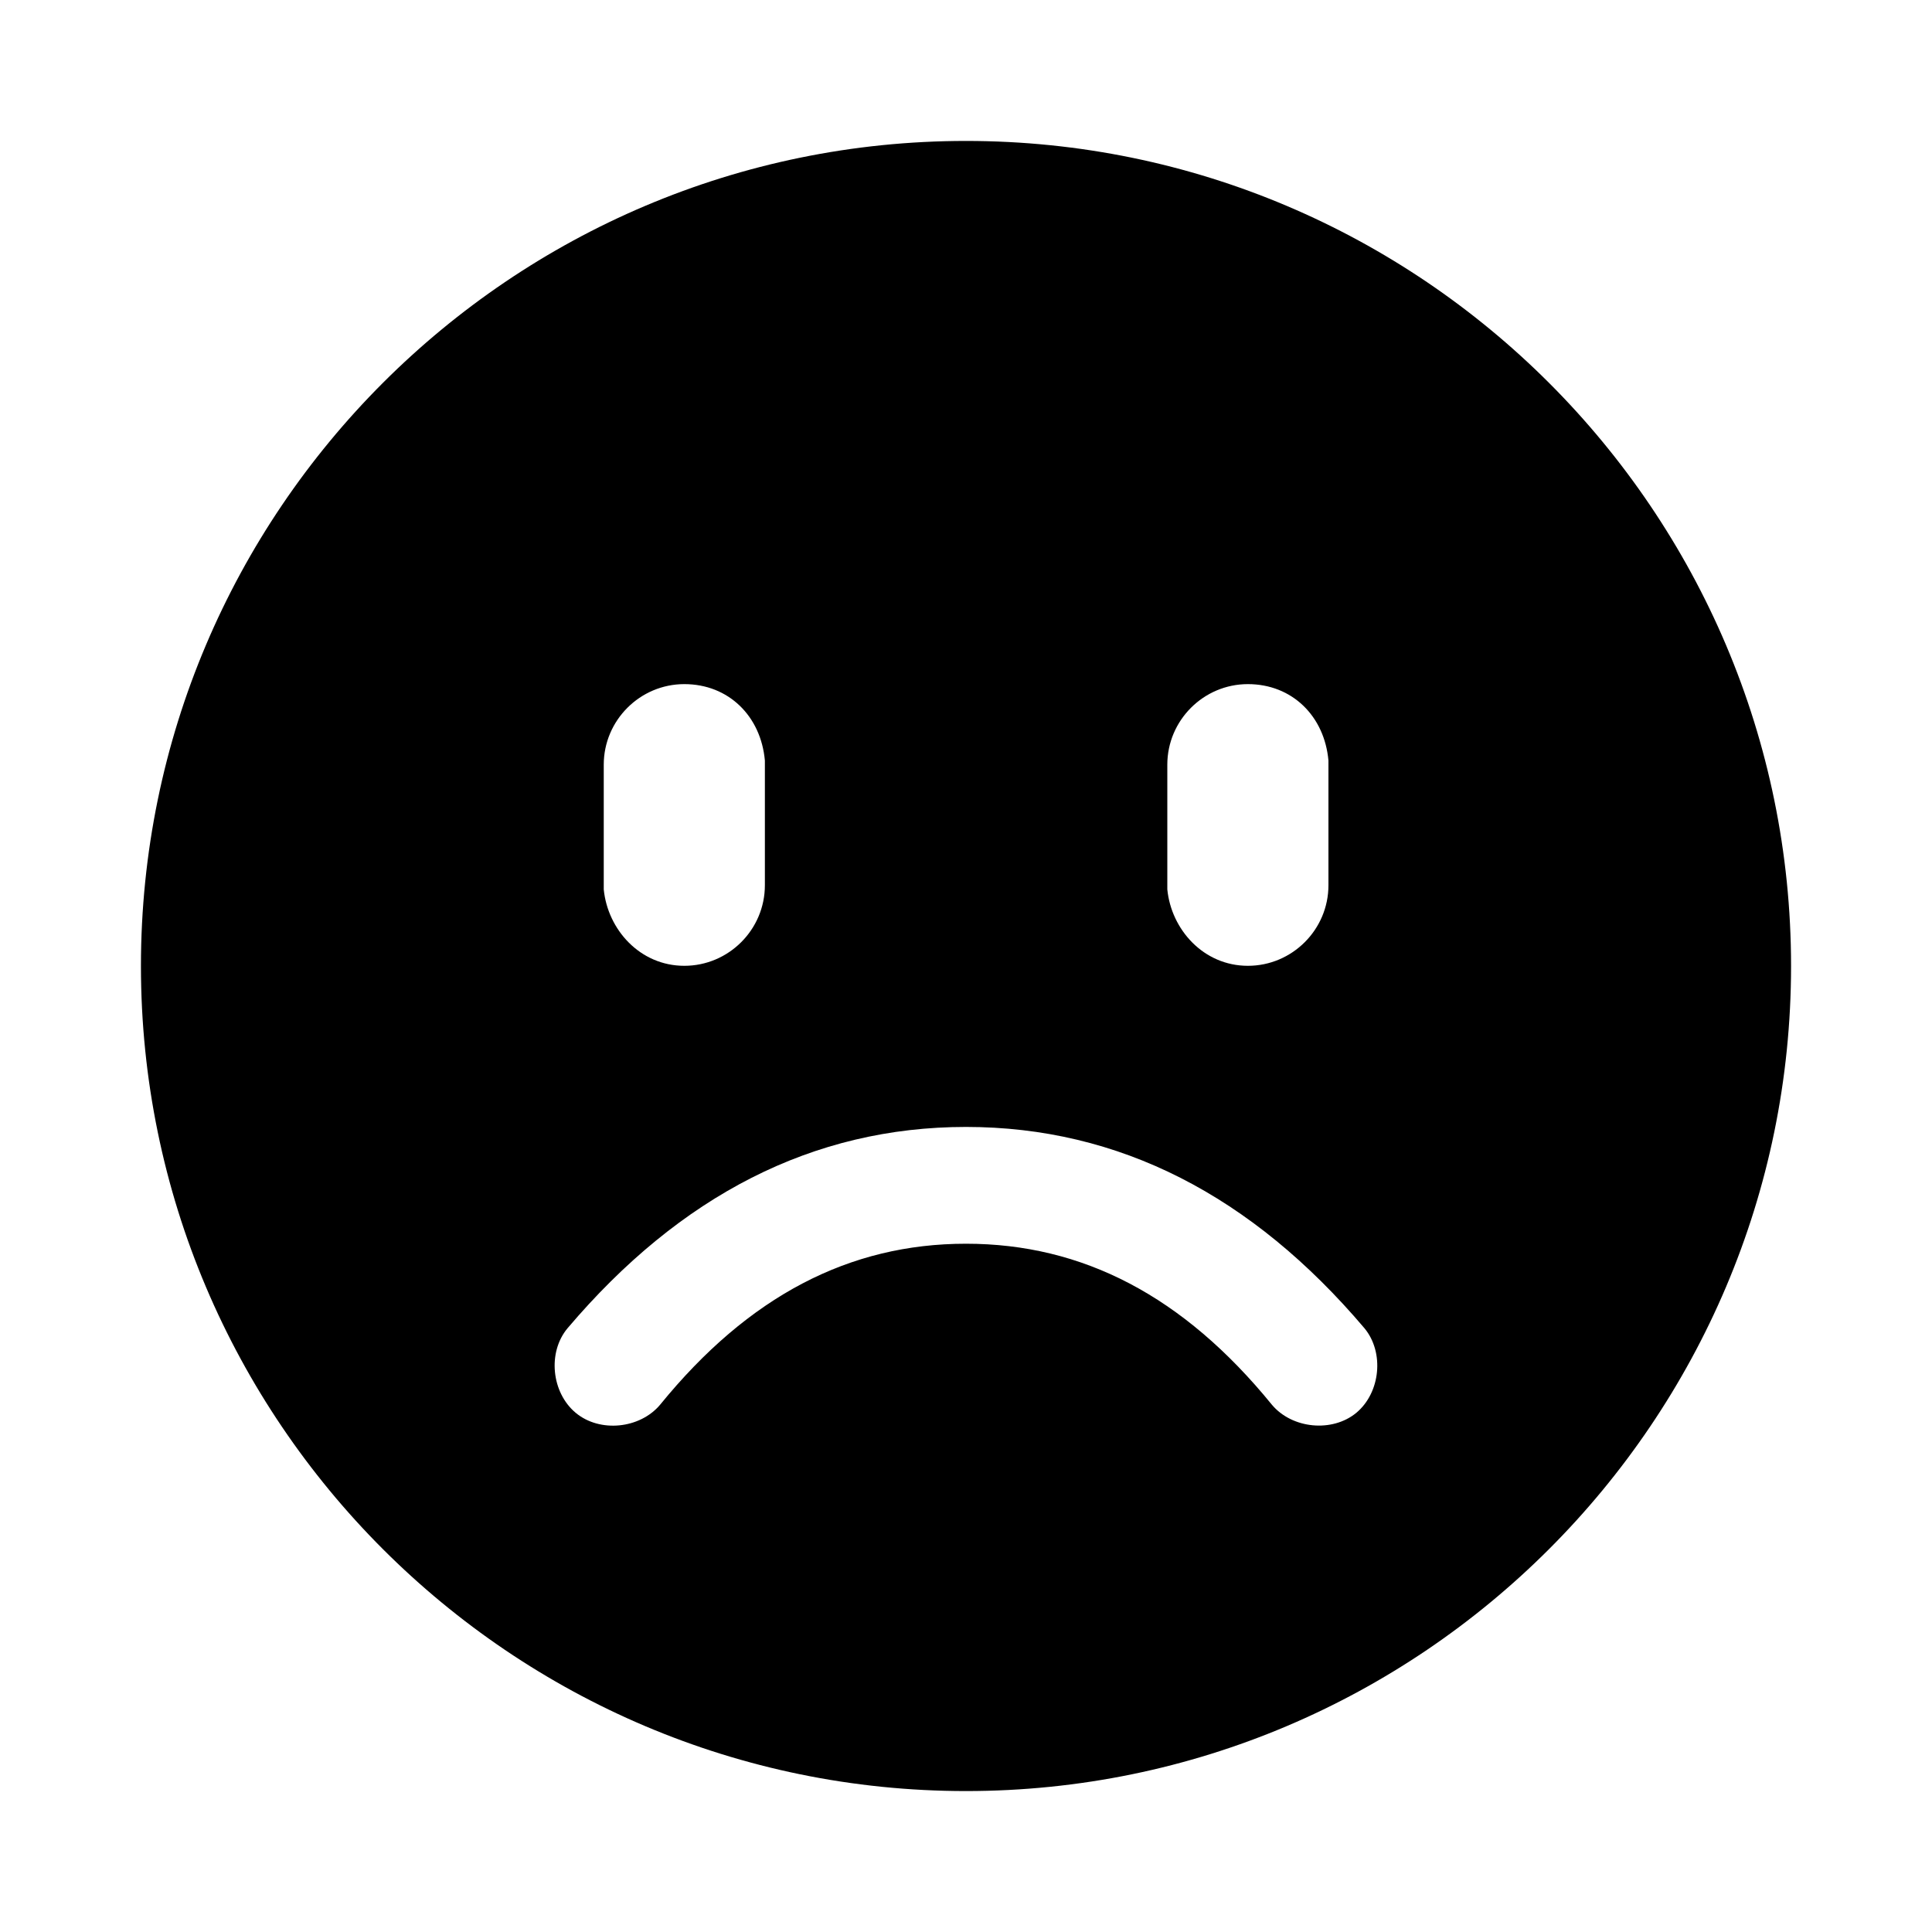 <svg xmlns="http://www.w3.org/2000/svg" viewBox="0 0 1024 1024" version="1.1"><path d="M512 74.7c241.1 0 437.3 196.3 437.3 437.3S753.1 949.3 512 949.3 74.7 753.1 74.7 512 270.9 74.7 512 74.7zM512 597.3c-81.1 0-151.5 36.3-211.2 106.7-10.7 12.8-8.5 34.1 4.3 44.8s34.1 8.5 44.8-4.3c46.9-57.6 100.3-85.3 162.1-85.3s115.2 27.7 162.1 85.3c10.7 12.8 32 14.9 44.8 4.3 12.8-10.7 14.9-32 4.3-44.8-59.7-70.4-130.1-106.7-211.2-106.7z m-149.3-234.7c-23.5 0-42.7 19.2-42.7 42.7v66.1c2.1 21.3 19.2 40.5 42.7 40.5s42.7-19.2 42.7-42.7v-66.1c-2.1-23.5-19.2-40.5-42.7-40.5z m298.7 0c-23.5 0-42.7 19.2-42.7 42.7v66.1c2.1 21.3 19.2 40.5 42.7 40.5s42.7-19.2 42.7-42.7v-66.1c-2.1-23.5-19.2-40.5-42.7-40.5z" p-id="2483"></path></svg>